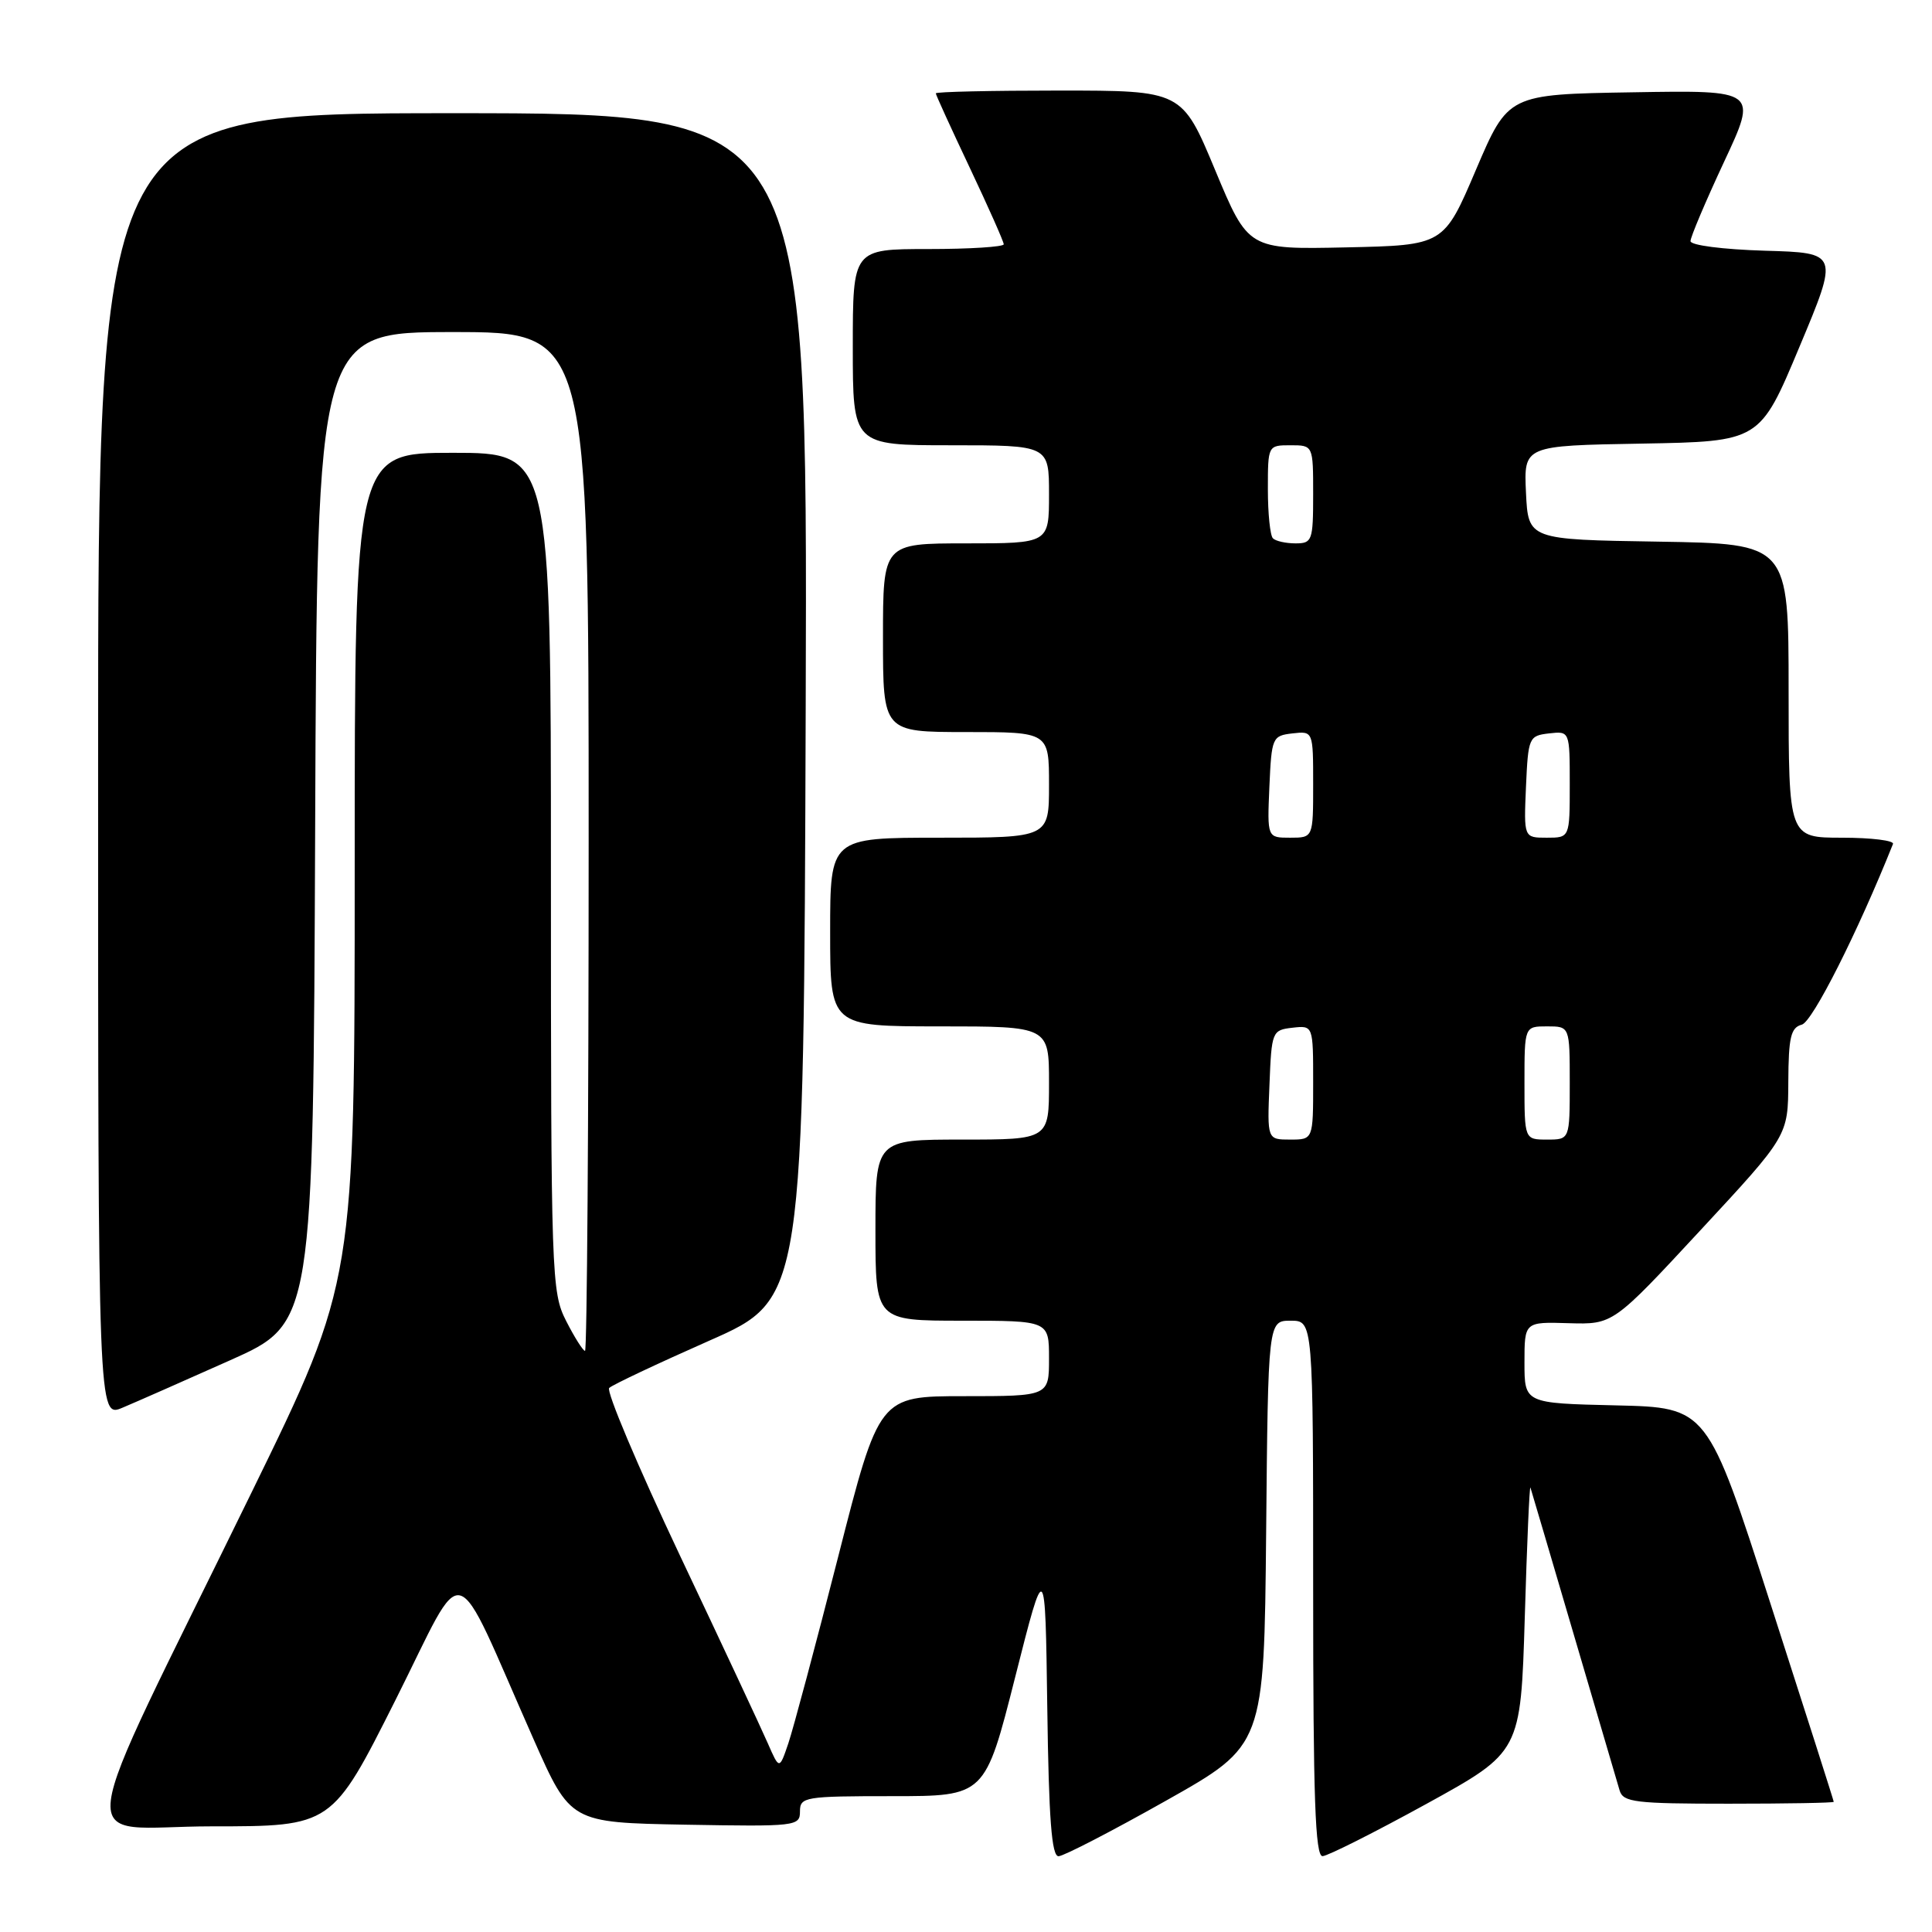 <?xml version="1.0" encoding="UTF-8" standalone="no"?>
<!DOCTYPE svg PUBLIC "-//W3C//DTD SVG 1.1//EN" "http://www.w3.org/Graphics/SVG/1.1/DTD/svg11.dtd" >
<svg xmlns="http://www.w3.org/2000/svg" xmlns:xlink="http://www.w3.org/1999/xlink" version="1.1" viewBox="0 0 256 256">
 <g >
 <path fill="currentColor"
d=" M 154.50 238.60 C 167.50 231.28 167.50 231.28 167.77 203.14 C 168.03 175.00 168.03 175.00 171.02 175.00 C 174.00 175.00 174.00 175.00 174.00 210.50 C 174.00 238.26 174.27 245.99 175.25 245.95 C 175.94 245.92 182.12 242.81 189.00 239.03 C 201.50 232.15 201.50 232.15 202.04 214.33 C 202.33 204.52 202.67 196.78 202.79 197.11 C 202.90 197.45 205.49 206.22 208.54 216.61 C 211.59 227.00 214.32 236.29 214.61 237.25 C 215.08 238.81 216.66 239.00 229.07 239.00 C 236.73 239.00 242.99 238.89 242.98 238.75 C 242.98 238.61 239.21 226.80 234.60 212.50 C 226.24 186.50 226.24 186.50 214.12 186.22 C 202.00 185.94 202.00 185.94 202.00 180.55 C 202.00 175.15 202.00 175.15 207.87 175.33 C 213.74 175.50 213.74 175.50 225.33 163.00 C 236.93 150.50 236.93 150.50 236.96 143.37 C 236.99 137.43 237.29 136.16 238.75 135.77 C 240.16 135.41 246.16 123.52 250.83 111.83 C 251.02 111.38 247.98 111.00 244.08 111.00 C 237.00 111.00 237.00 111.00 237.00 91.52 C 237.00 72.05 237.00 72.05 219.75 71.77 C 202.50 71.50 202.50 71.50 202.20 65.28 C 201.91 59.05 201.91 59.05 217.55 58.78 C 233.19 58.50 233.19 58.50 238.42 46.00 C 243.66 33.50 243.66 33.50 233.83 33.22 C 228.26 33.05 224.00 32.50 224.00 31.95 C 224.00 31.41 226.00 26.69 228.44 21.46 C 232.89 11.95 232.89 11.95 216.36 12.23 C 199.84 12.50 199.84 12.50 195.57 22.50 C 191.31 32.50 191.31 32.50 178.35 32.78 C 165.40 33.06 165.40 33.06 161.01 22.53 C 156.62 12.00 156.62 12.00 140.31 12.00 C 131.34 12.00 124.00 12.16 124.00 12.37 C 124.00 12.57 126.03 17.01 128.50 22.23 C 130.97 27.46 133.00 32.02 133.00 32.37 C 133.00 32.71 128.50 33.00 123.00 33.00 C 113.00 33.00 113.00 33.00 113.00 46.00 C 113.00 59.00 113.00 59.00 126.00 59.00 C 139.00 59.00 139.00 59.00 139.00 65.50 C 139.00 72.00 139.00 72.00 128.00 72.00 C 117.00 72.00 117.00 72.00 117.00 84.50 C 117.00 97.00 117.00 97.00 128.00 97.00 C 139.00 97.00 139.00 97.00 139.00 104.00 C 139.00 111.00 139.00 111.00 124.50 111.00 C 110.00 111.00 110.00 111.00 110.00 123.50 C 110.00 136.00 110.00 136.00 124.50 136.00 C 139.00 136.00 139.00 136.00 139.00 143.50 C 139.00 151.00 139.00 151.00 127.50 151.00 C 116.00 151.00 116.00 151.00 116.00 163.00 C 116.00 175.00 116.00 175.00 127.50 175.00 C 139.00 175.00 139.00 175.00 139.00 180.00 C 139.00 185.00 139.00 185.00 127.74 185.00 C 116.49 185.00 116.49 185.00 111.07 206.25 C 108.09 217.94 105.11 229.07 104.46 231.00 C 103.27 234.50 103.27 234.50 101.74 231.00 C 100.90 229.07 95.66 217.86 90.08 206.08 C 84.51 194.29 80.30 184.32 80.72 183.91 C 81.15 183.50 87.12 180.68 94.00 177.64 C 106.50 172.12 106.50 172.12 106.76 93.56 C 107.01 15.00 107.01 15.00 60.01 15.00 C 13.00 15.00 13.00 15.00 13.00 101.45 C 13.00 187.90 13.00 187.90 16.25 186.52 C 18.04 185.77 24.45 182.94 30.50 180.24 C 41.50 175.33 41.50 175.33 41.76 109.67 C 42.01 44.00 42.01 44.00 60.01 44.00 C 78.00 44.00 78.00 44.00 78.00 111.50 C 78.00 148.62 77.78 179.00 77.52 179.00 C 77.26 179.00 76.13 177.22 75.02 175.04 C 73.07 171.21 73.00 169.29 73.00 115.54 C 73.00 60.00 73.00 60.00 60.00 60.00 C 47.00 60.00 47.00 60.00 47.00 114.89 C 47.00 169.79 47.00 169.79 33.39 197.64 C 9.01 247.53 9.68 242.00 28.04 242.00 C 43.99 242.00 43.99 242.00 52.41 225.25 C 61.95 206.26 59.70 205.61 70.72 230.50 C 75.59 241.50 75.59 241.50 90.79 241.78 C 105.49 242.04 106.00 241.98 106.00 240.03 C 106.00 238.10 106.61 238.00 118.26 238.00 C 130.52 238.00 130.52 238.00 134.51 222.25 C 138.50 206.50 138.50 206.50 138.77 226.25 C 138.97 241.08 139.35 245.99 140.27 245.96 C 140.95 245.94 147.35 242.63 154.50 238.60 Z  M 168.21 143.75 C 168.49 136.67 168.56 136.49 171.25 136.18 C 174.00 135.87 174.00 135.87 174.00 143.43 C 174.00 151.00 174.00 151.00 170.96 151.00 C 167.91 151.00 167.91 151.00 168.21 143.75 Z  M 202.00 143.50 C 202.00 136.00 202.00 136.00 205.00 136.00 C 208.00 136.00 208.00 136.00 208.00 143.50 C 208.00 151.00 208.00 151.00 205.00 151.00 C 202.00 151.00 202.00 151.00 202.00 143.50 Z  M 168.20 104.25 C 168.49 97.71 168.59 97.49 171.25 97.18 C 174.00 96.87 174.00 96.87 174.00 103.93 C 174.00 111.00 174.00 111.00 170.95 111.00 C 167.91 111.00 167.91 111.00 168.20 104.25 Z  M 202.20 104.25 C 202.49 97.71 202.59 97.49 205.25 97.18 C 208.00 96.87 208.00 96.87 208.00 103.93 C 208.00 111.00 208.00 111.00 204.95 111.00 C 201.91 111.00 201.91 111.00 202.20 104.25 Z  M 168.67 71.33 C 168.30 70.97 168.00 68.04 168.00 64.83 C 168.00 59.02 168.01 59.00 171.00 59.00 C 174.00 59.00 174.00 59.00 174.00 65.50 C 174.00 71.64 173.87 72.00 171.67 72.00 C 170.38 72.00 169.03 71.70 168.67 71.33 Z "/>
</g>
</svg>